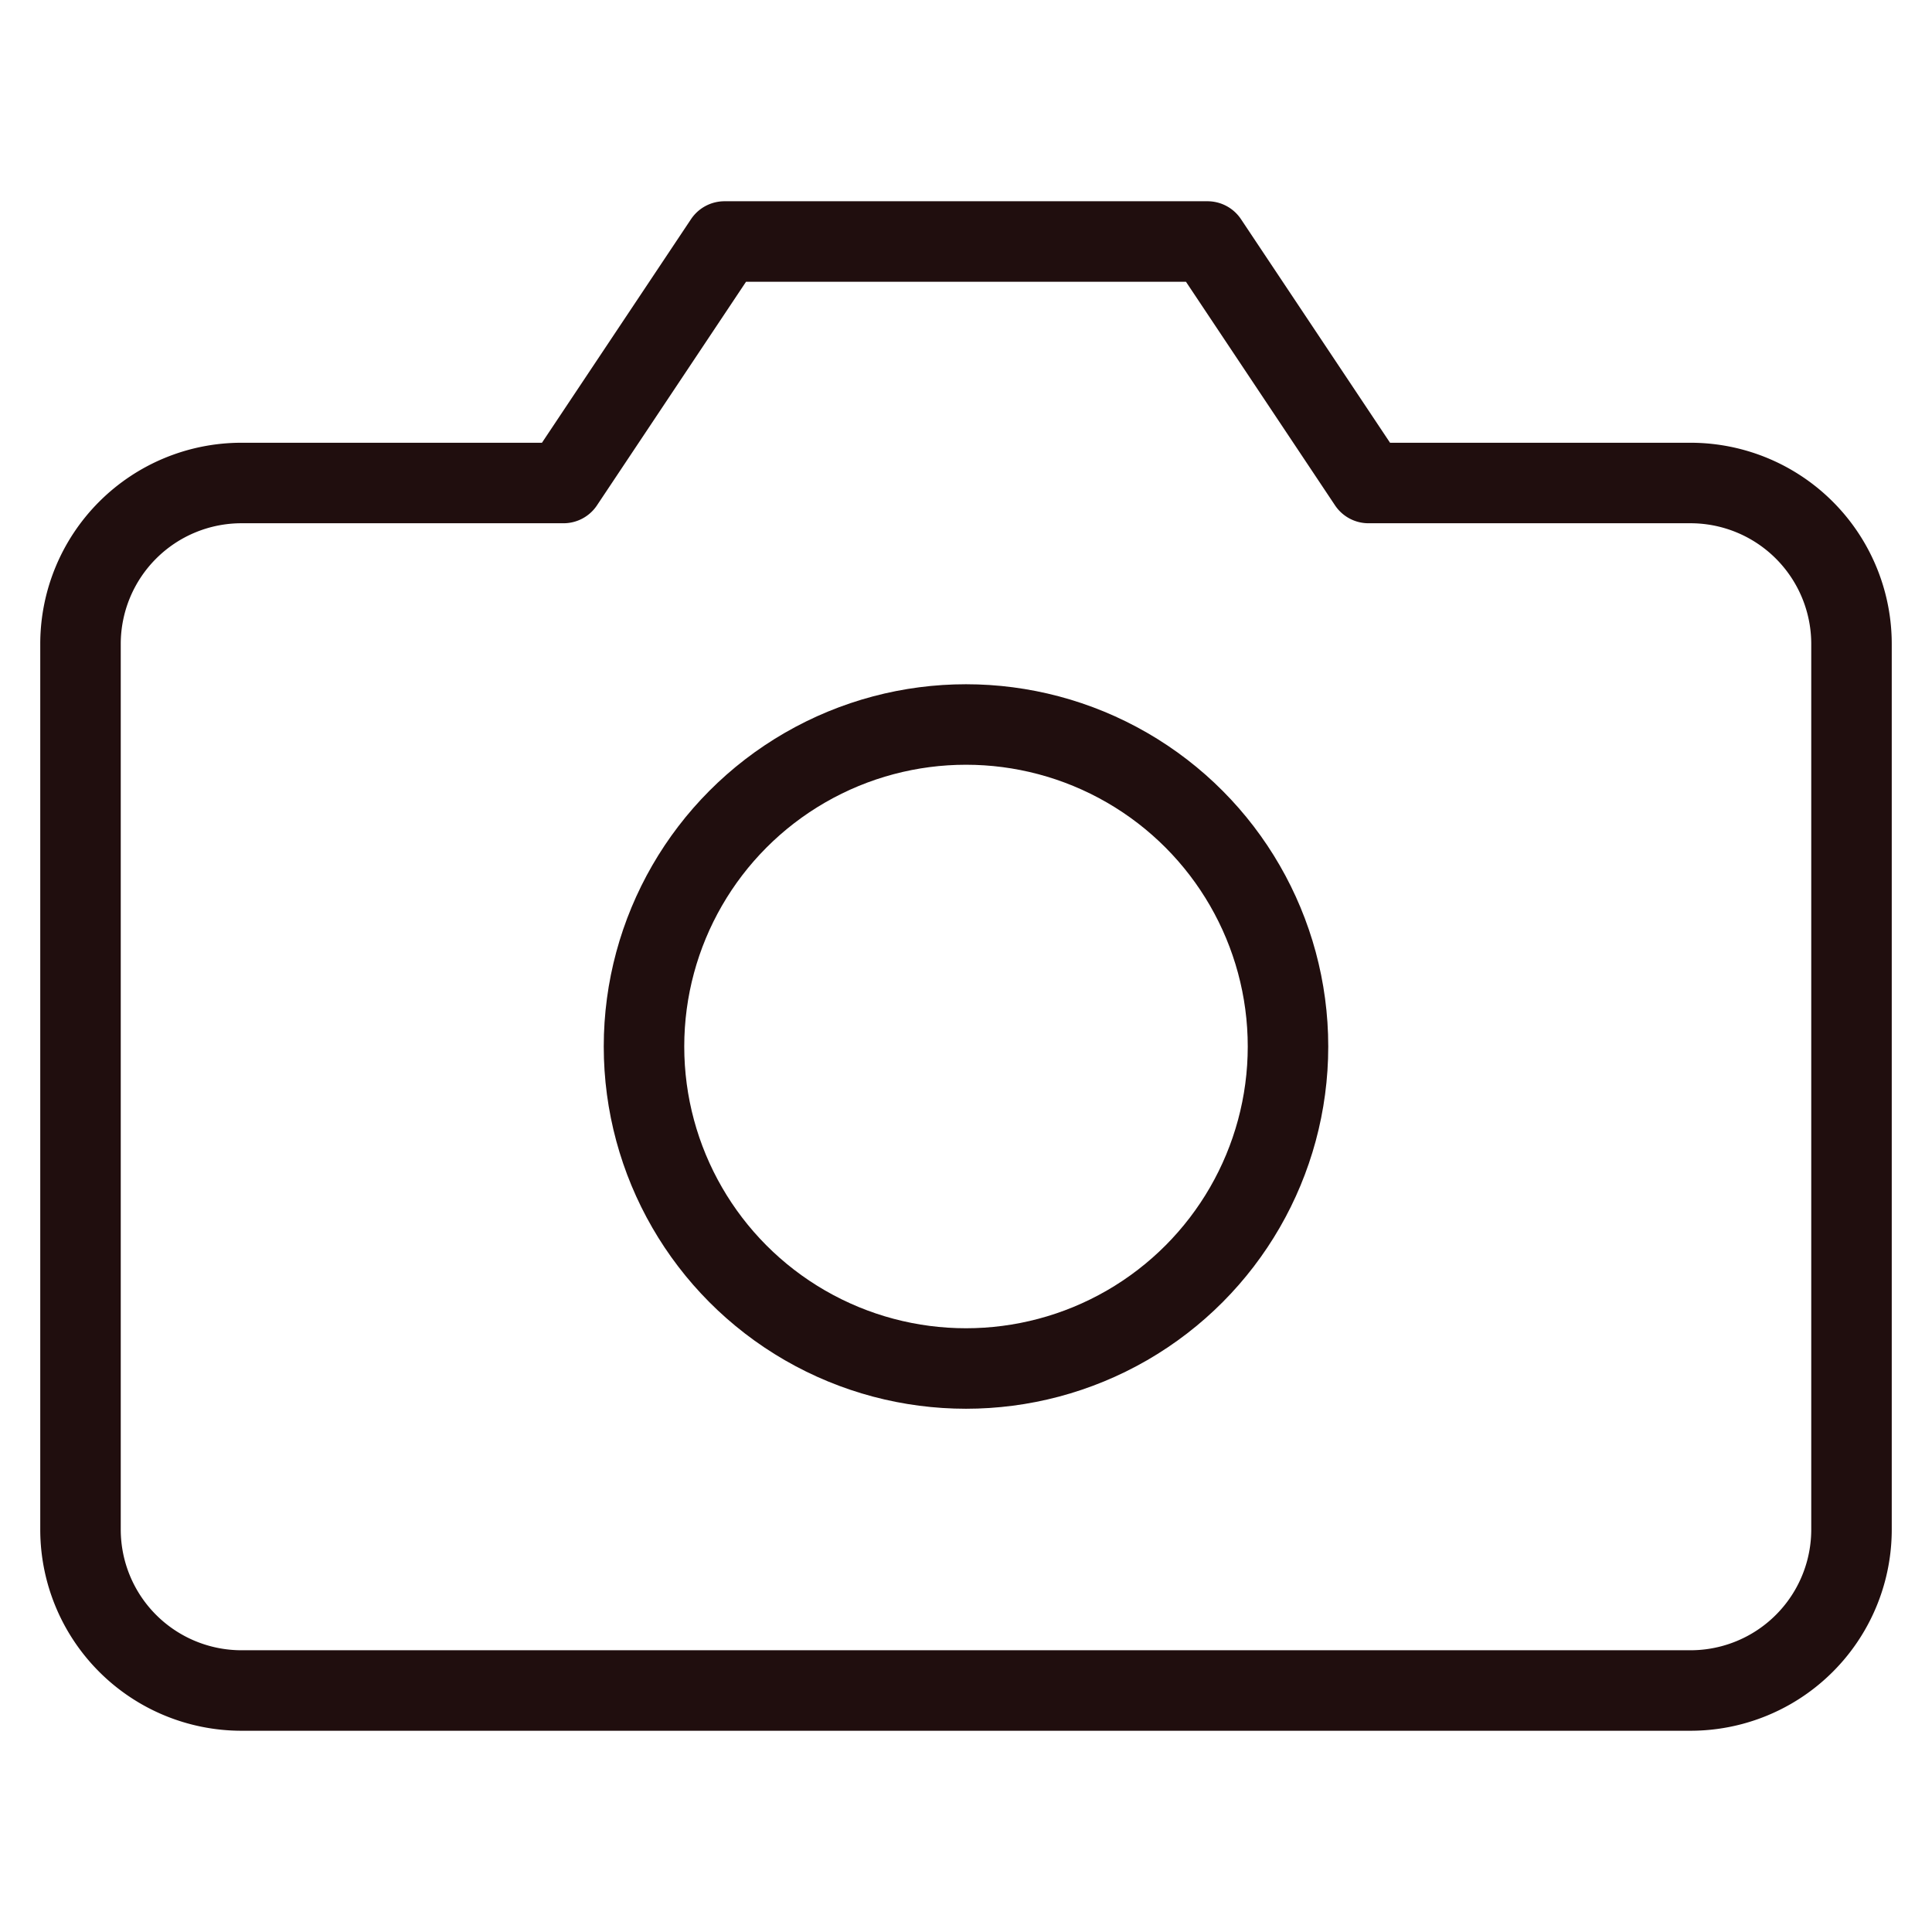 <svg xmlns="http://www.w3.org/2000/svg" width="16" height="16" viewBox="0 0 24 24" fill="none" stroke="#200e0e" stroke-width="1" stroke-linecap="round" stroke-linejoin="round" class="feather feather-camera"><path d="M23 19a2 2 0 0 1-2 2H3a2 2 0 0 1-2-2V8a2 2 0 0 1 2-2h4l2-3h6l2 3h4a2 2 0 0 1 2 2z"></path><circle cx="12" cy="13" r="4"></circle></svg>